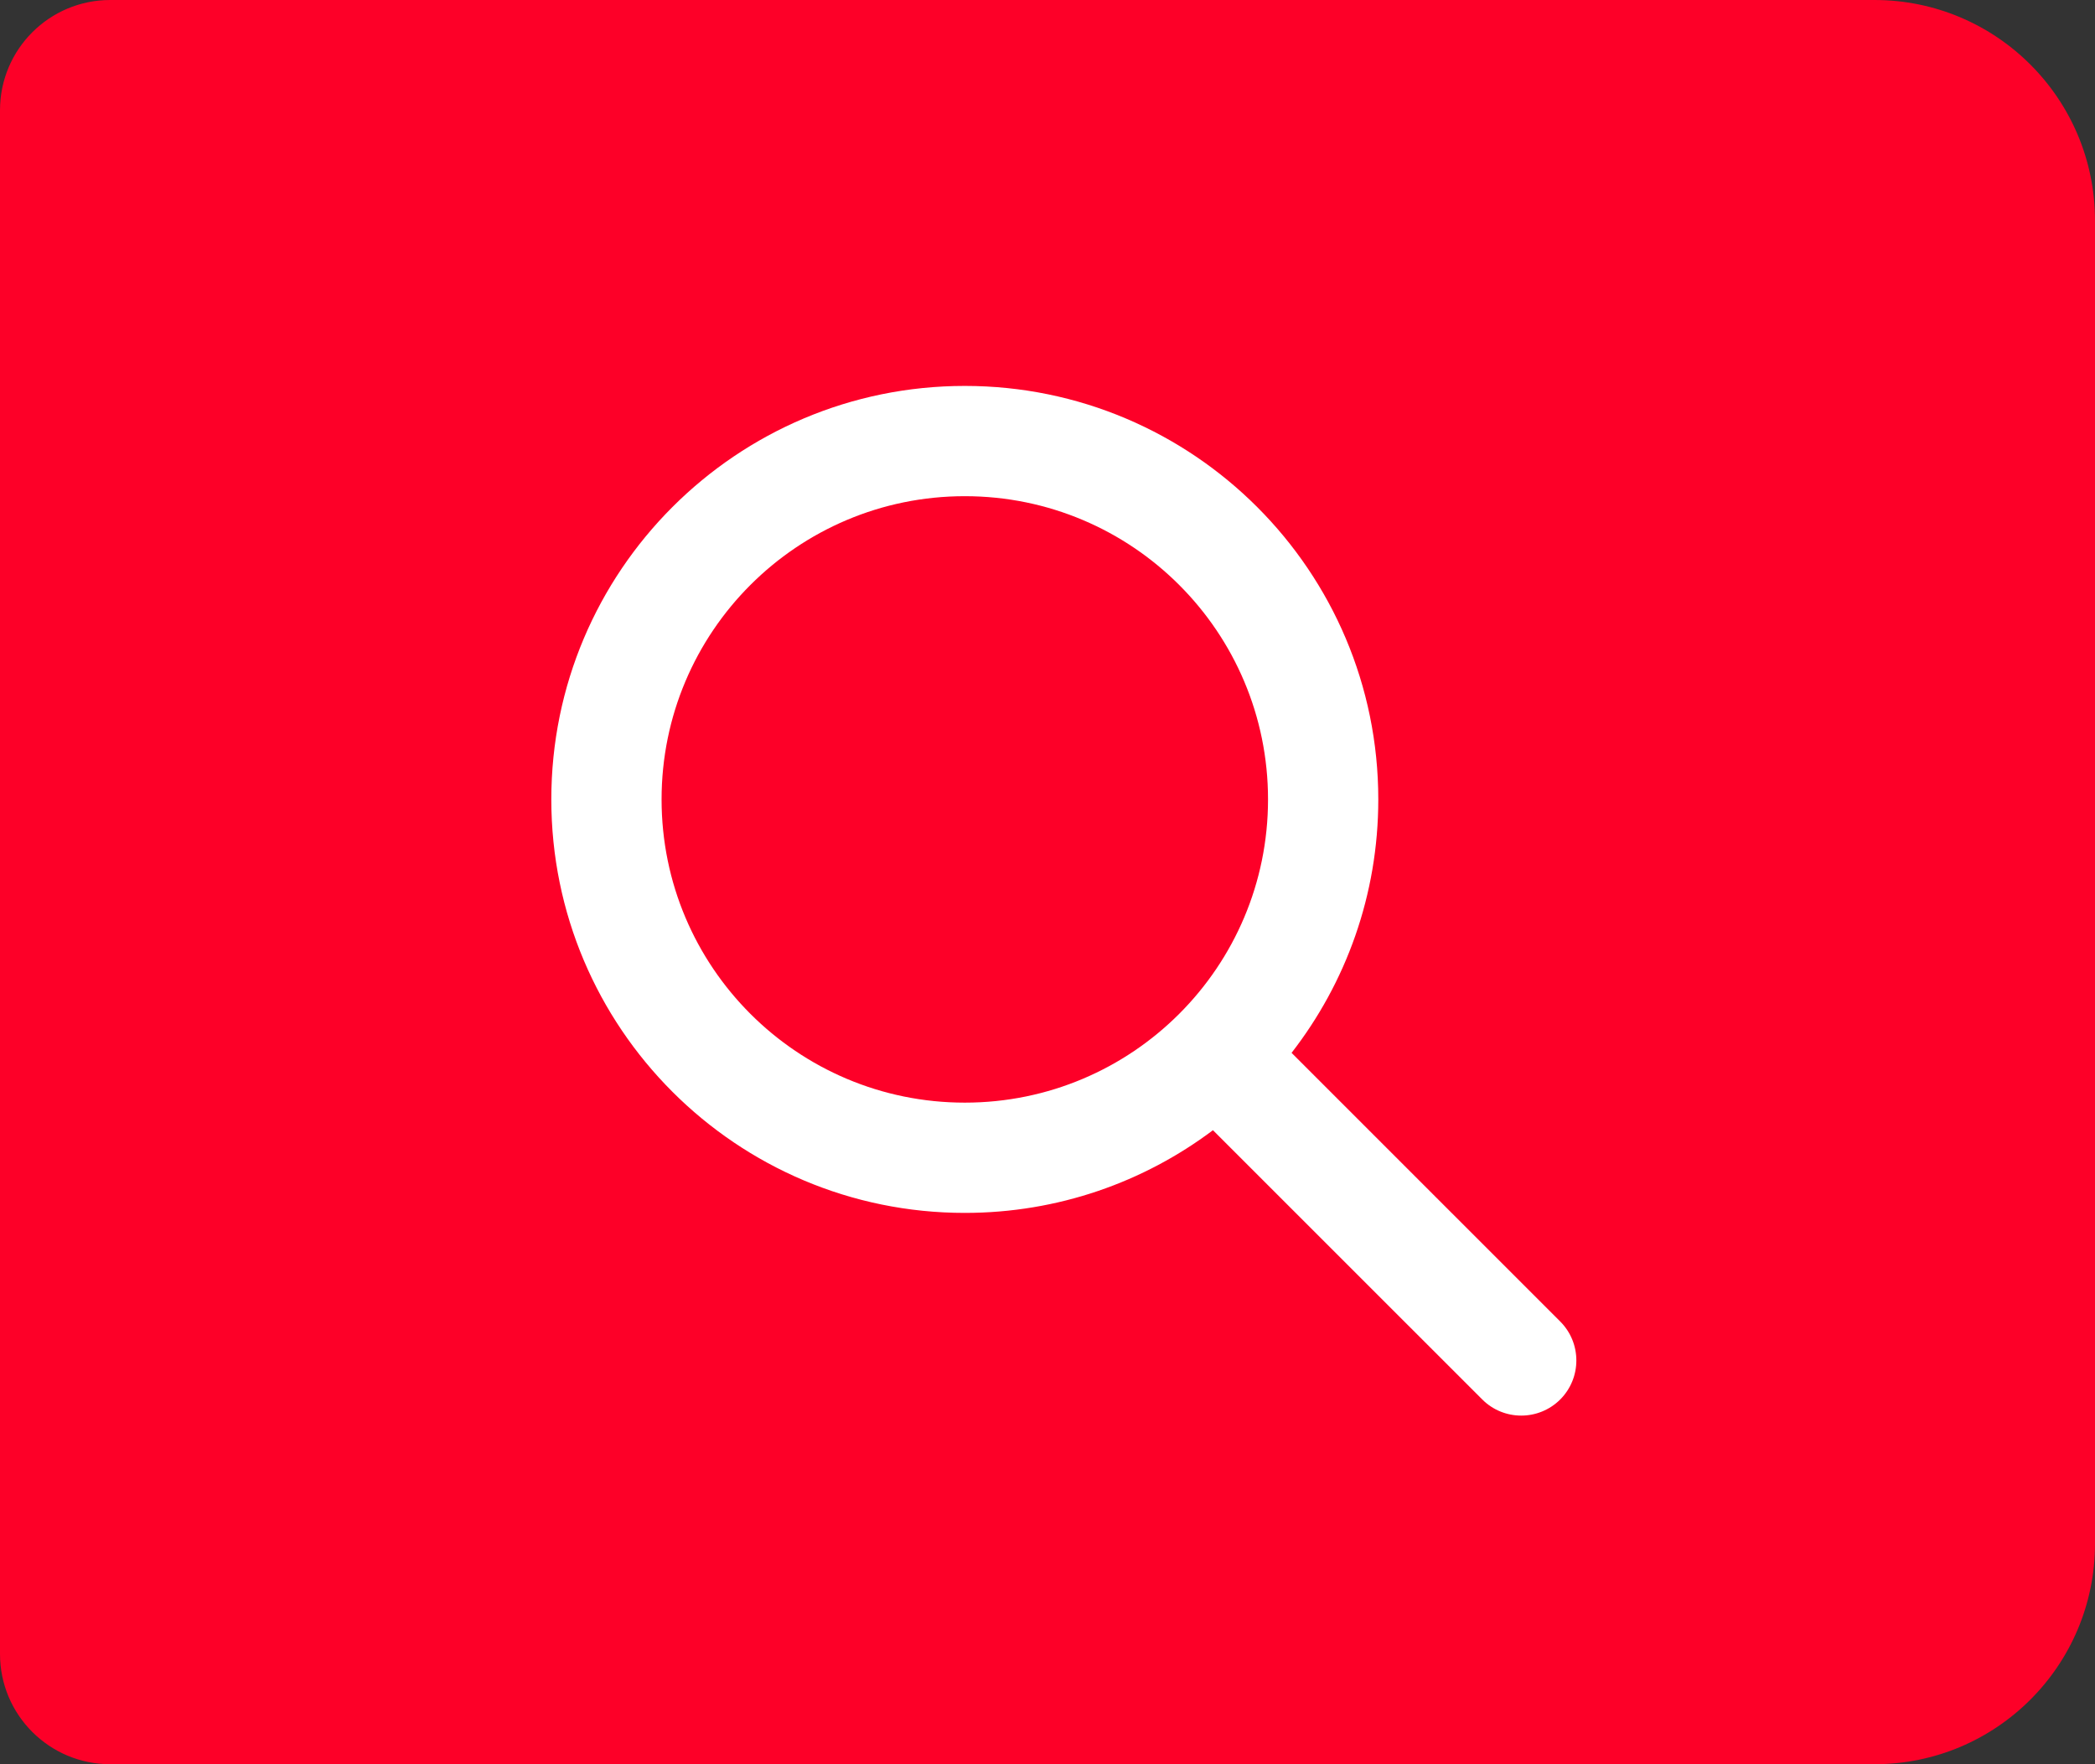 <svg width="38" height="32" viewBox="0 0 38 32" fill="none" xmlns="http://www.w3.org/2000/svg">
    <rect x="0" y="0" width="38" height="32" fill="#333333" stroke="none"/>
    <path d="M0 2C0 0.895 0.895 0 2 0H34C36.209 0 38 1.791 38 4V28C38 30.209 36.209 32 34 32H2C0.895 32 0 31.105 0 30V2Z" fill="#FD0028"/>
    <path fill-rule="evenodd" clip-rule="evenodd" d="M17.5 20C14.462 20 12 17.538 12 14.5C12 11.462 14.462 9 17.5 9C20.538 9 23 11.462 23 14.5C23 17.538 20.538 20 17.5 20ZM10 14.5C10 10.358 13.358 7 17.5 7C21.642 7 25 10.358 25 14.5C25 16.232 24.413 17.827 23.427 19.097L28.3 23.97C28.69 24.36 28.69 24.993 28.3 25.384C27.909 25.774 27.276 25.774 26.886 25.384L22.001 20.5C20.748 21.442 19.189 22 17.5 22C13.358 22 10 18.642 10 14.5Z" fill="white"/>
</svg>